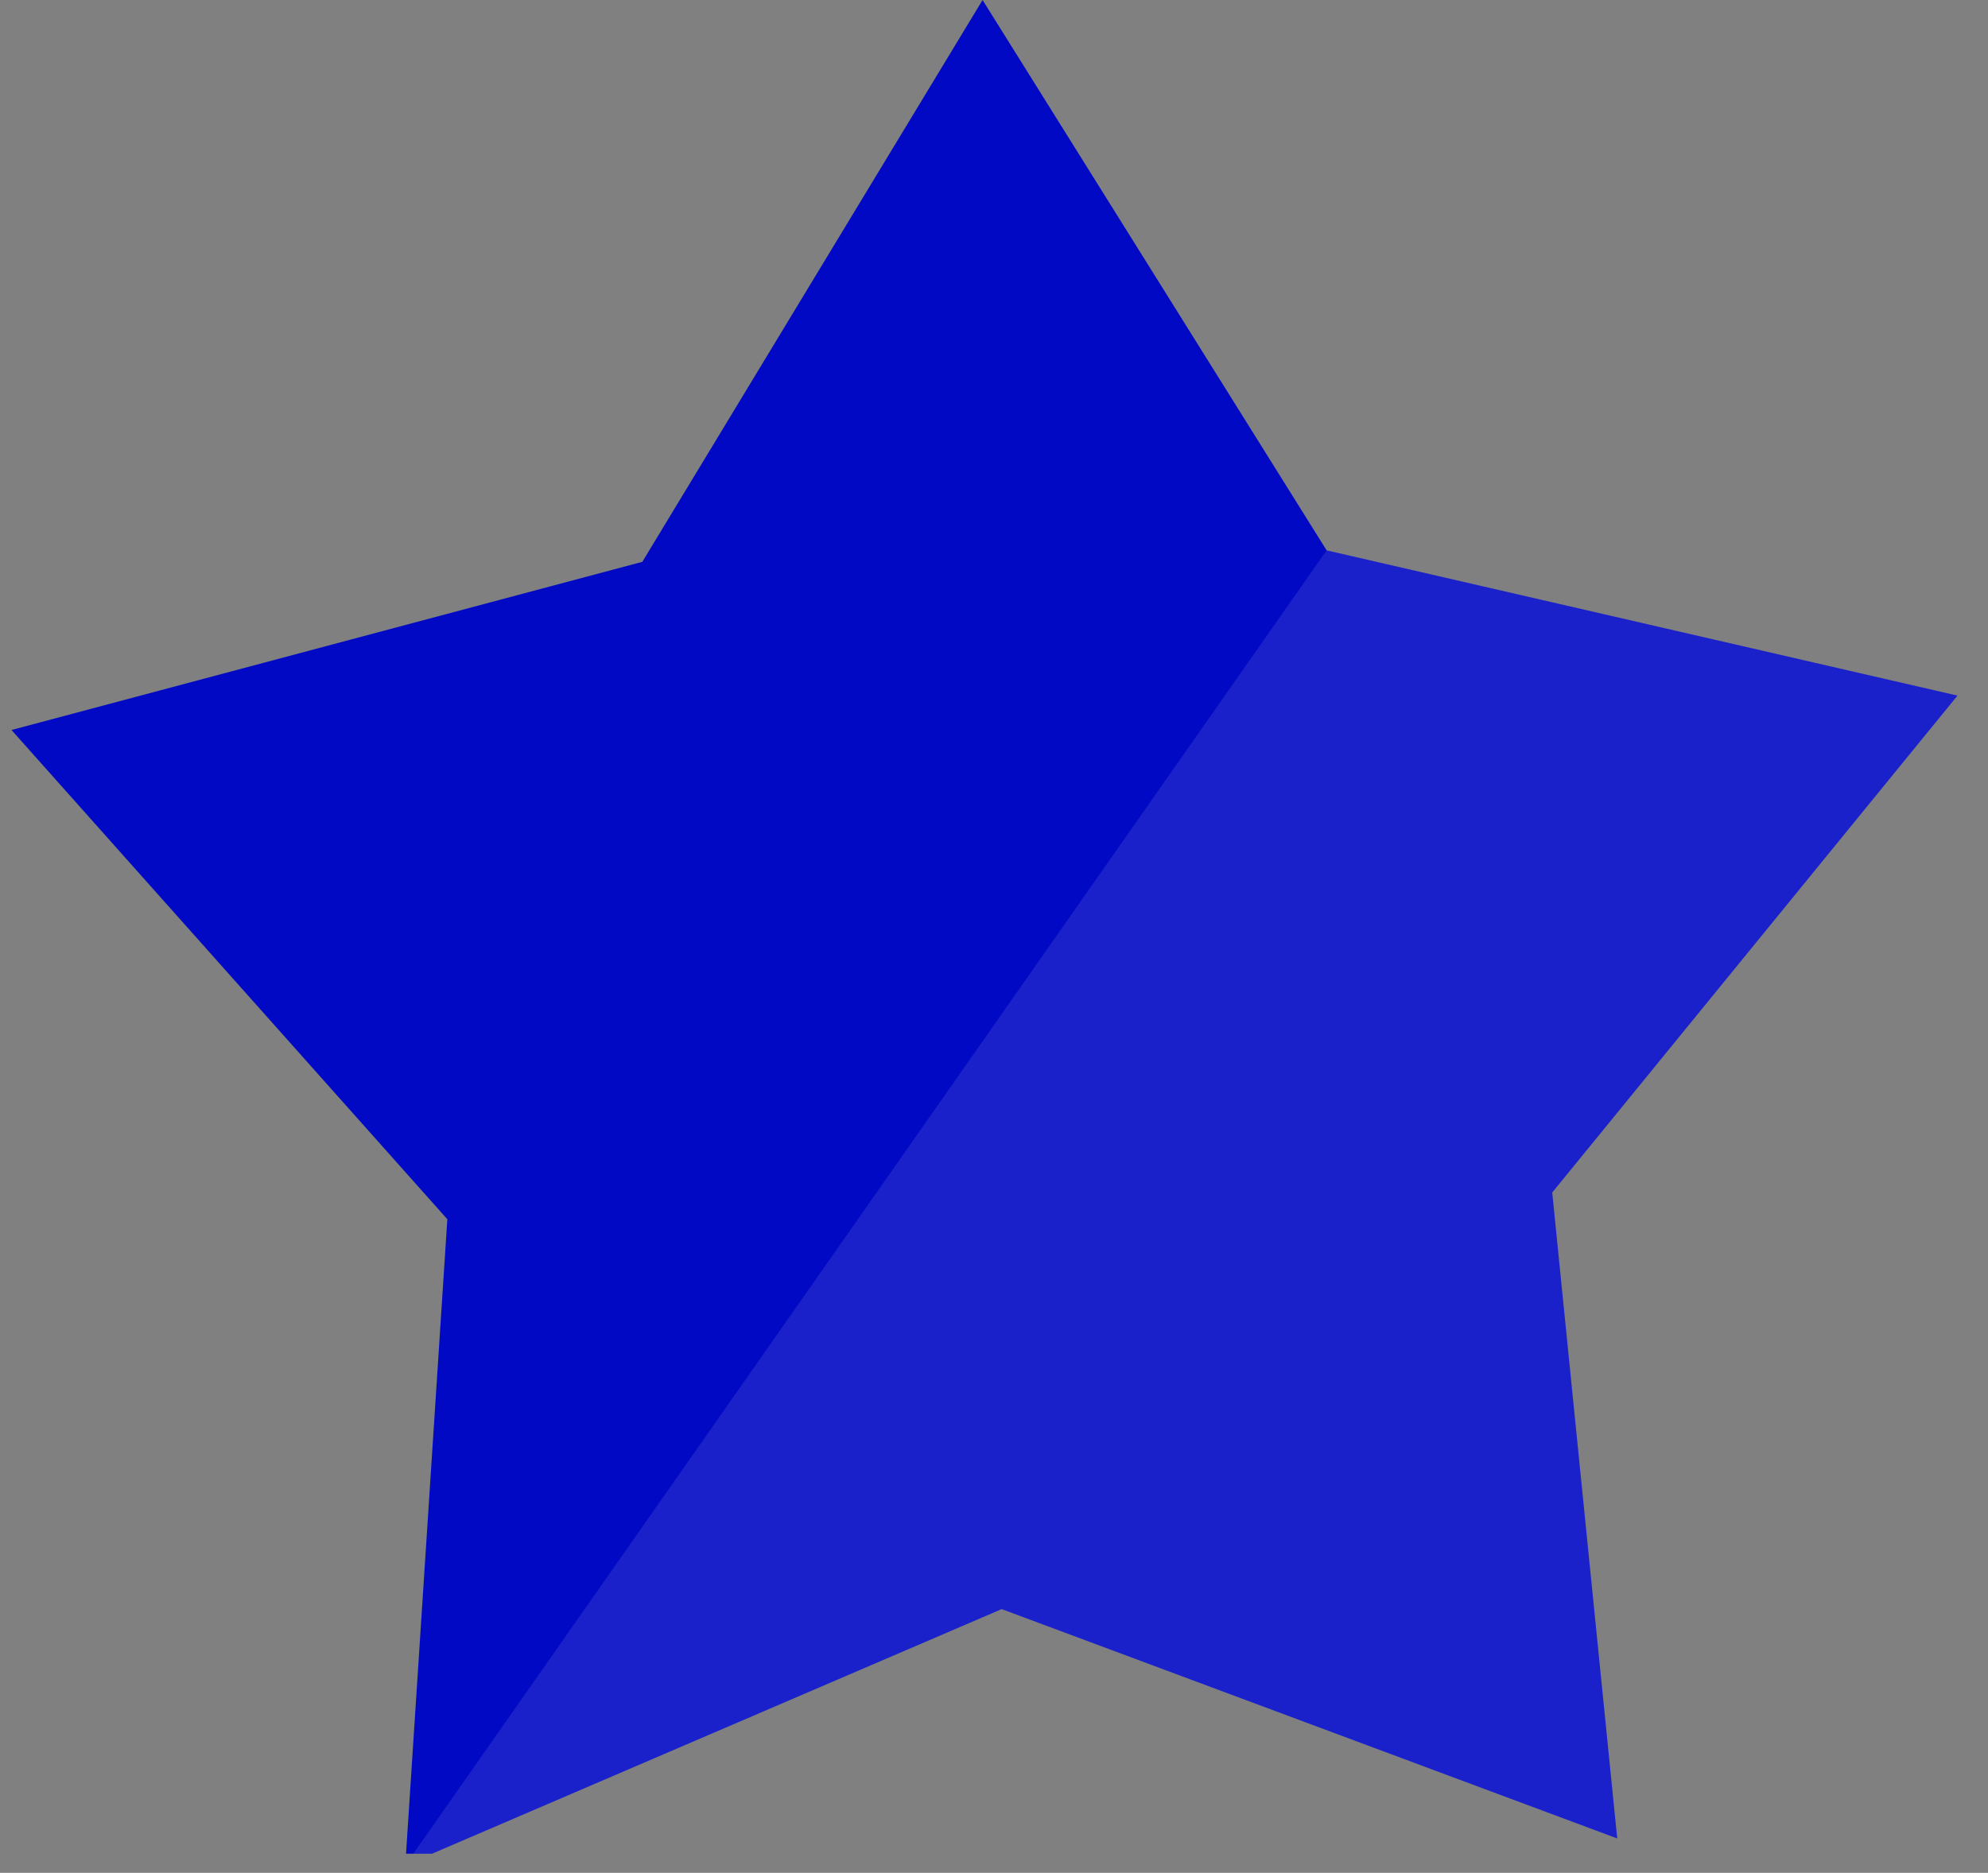 <svg width="52" height="49" viewBox="0 0 52 49" fill="none" xmlns="http://www.w3.org/2000/svg">
<rect x="0" y="0" width="52" height="49" fill="#808080" stroke="none"/>
<g clip-path="url(#clip0_406_8367)">
<path d="M40.601 31.2L42.301 48.1L26.201 42.1L10.601 48.8L11.701 31.9L0.301 19.1L16.801 14.7L25.701 0L34.701 14.4L51.201 18.2L40.601 31.2Z" fill="#0109C4"/>
<path opacity="0.1" d="M42.3 48.1L40.6 31.2L51.2 18.2L34.7 14.4L10.6 48.8L26.2 42.1L42.3 48.1Z" fill="white"/>
</g>
<defs>
<clipPath id="clip0_406_8367">
<rect width="51.3" height="48.5" fill="white"/>
</clipPath>
</defs>
</svg>
